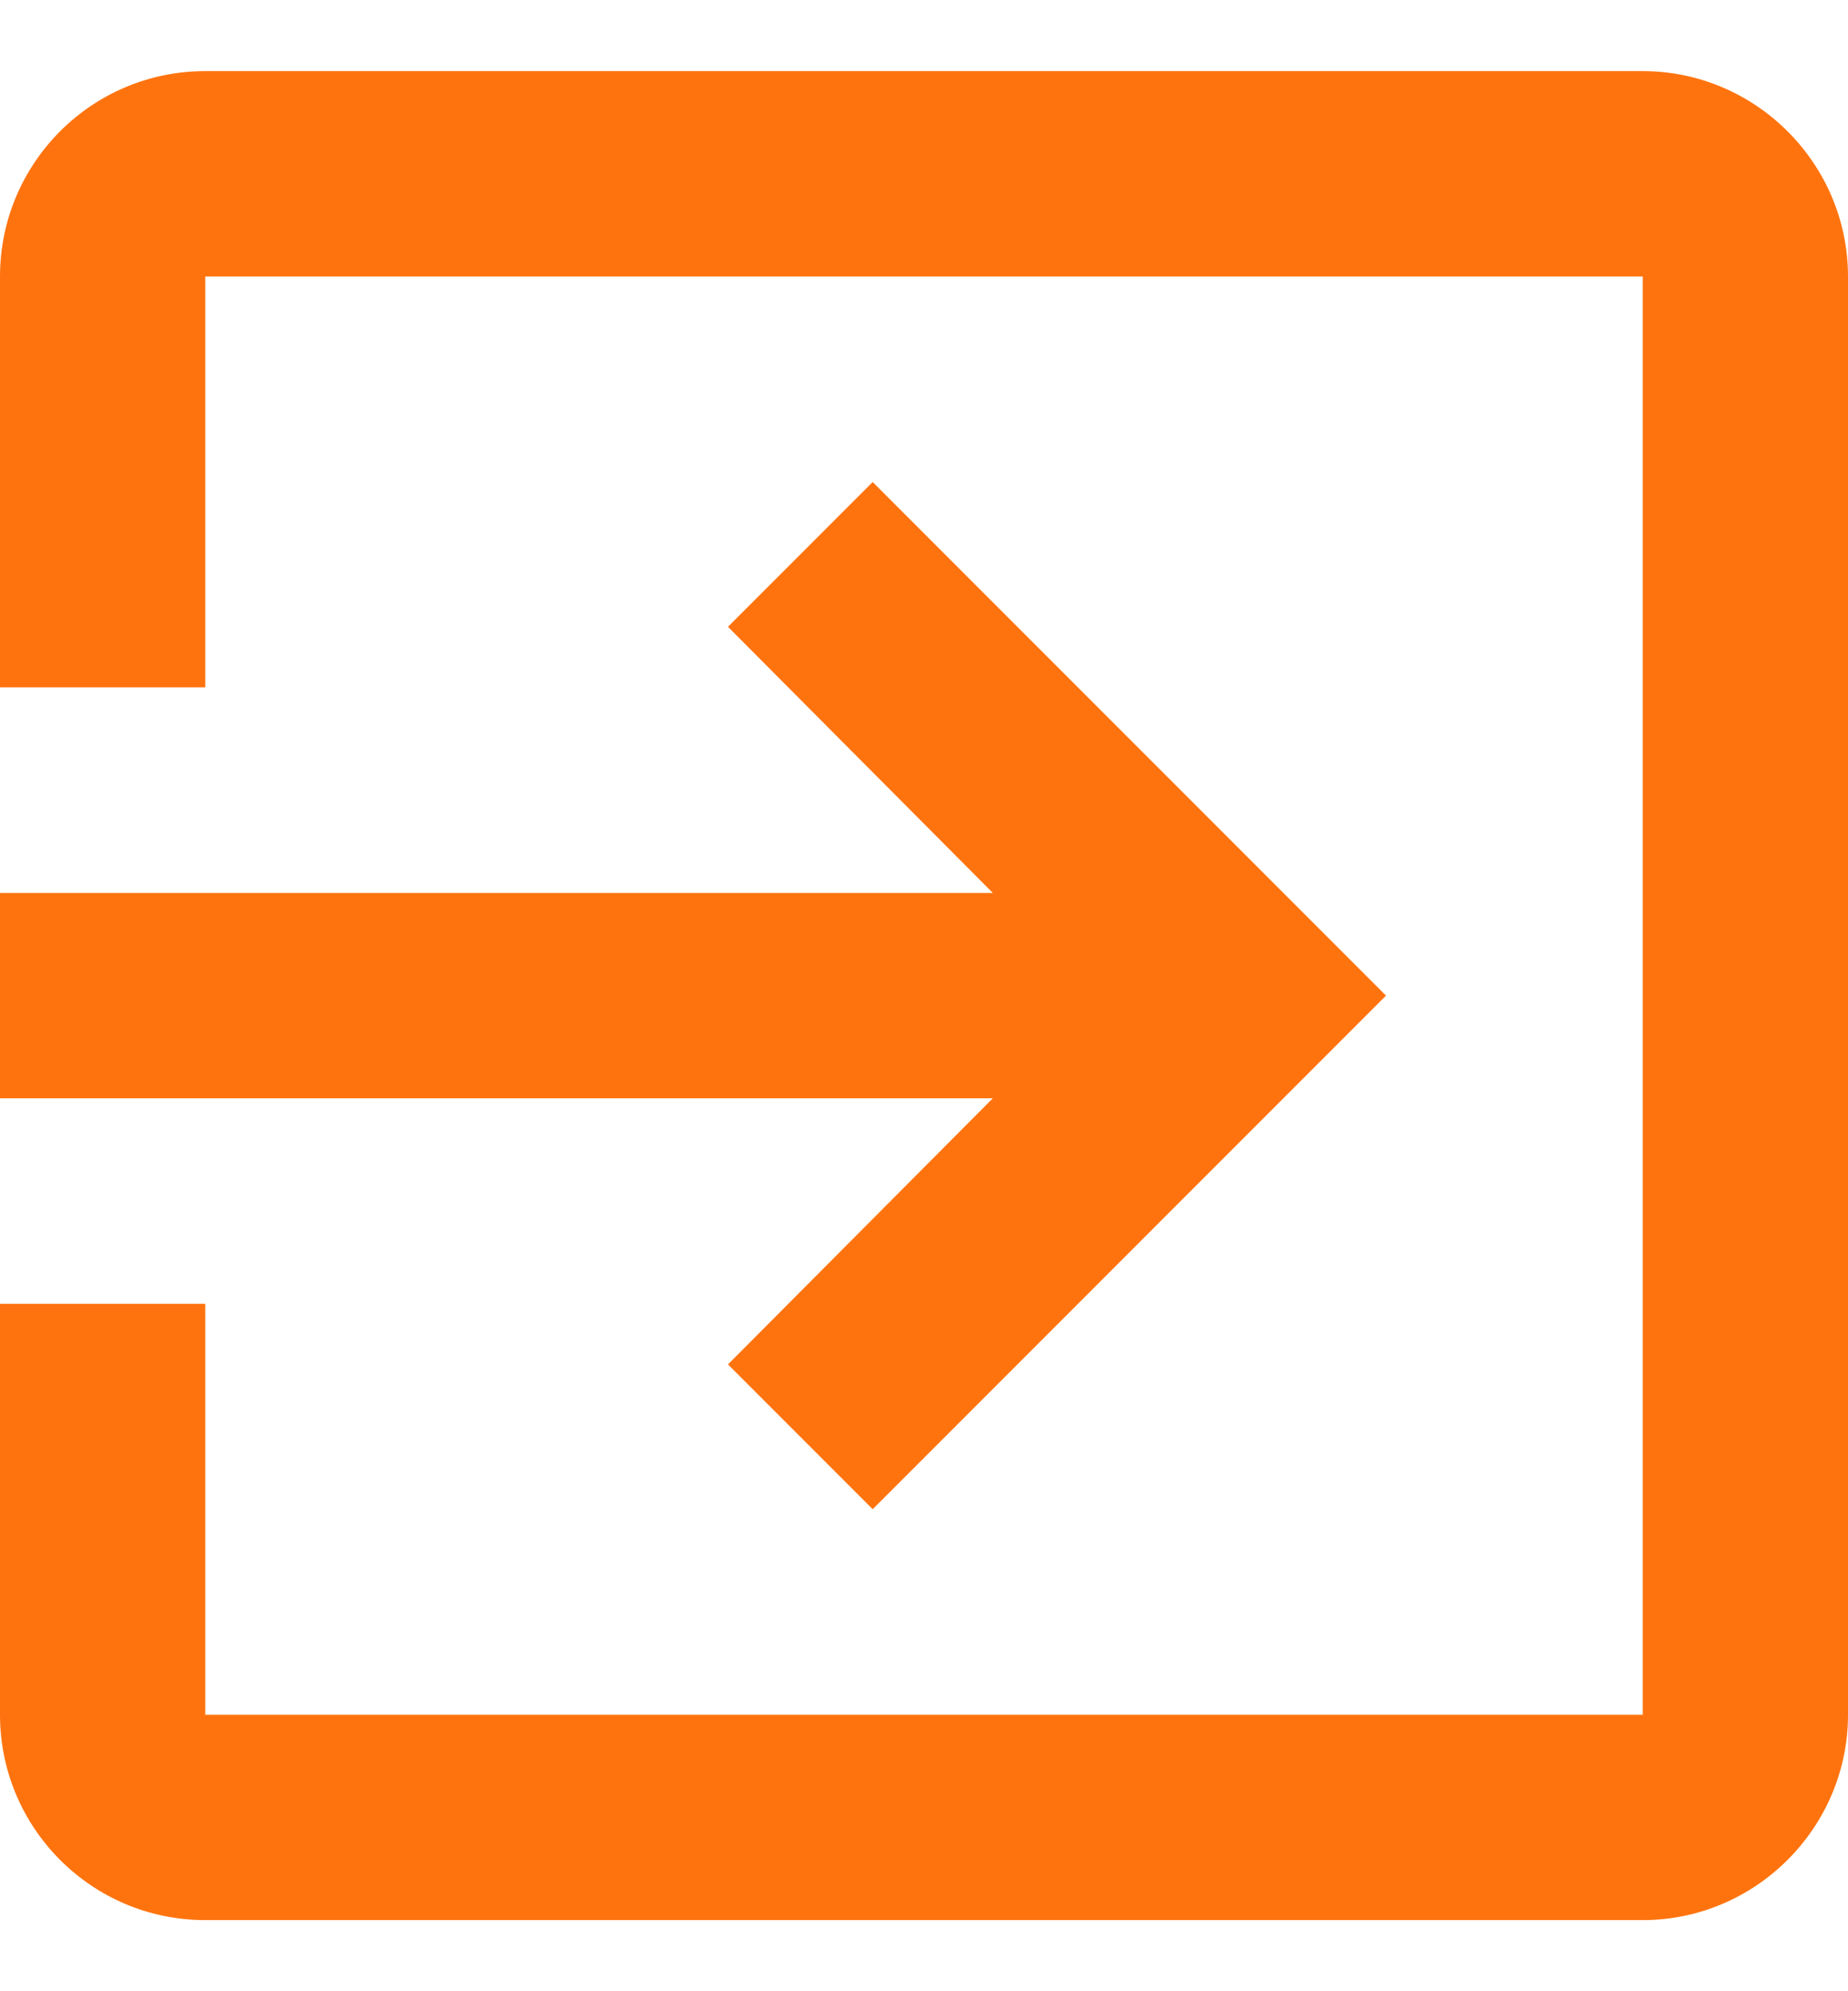 <svg width="13" height="14" viewBox="0 0 13 14" fill="none" xmlns="http://www.w3.org/2000/svg">
<path d="M5.121 9.593L6.139 10.611L9.75 7L6.139 3.389L5.121 4.407L6.984 6.278H0V7.722H6.984L5.121 9.593ZM11.556 0.5H1.444C0.643 0.5 0 1.15 0 1.944V4.833H1.444V1.944H11.556V12.056H1.444V9.167H0V12.056C0 12.85 0.643 13.5 1.444 13.5H11.556C12.35 13.5 13 12.85 13 12.056V1.944C13 1.15 12.35 0.5 11.556 0.5Z" fill="#FF730E"/>
</svg>
